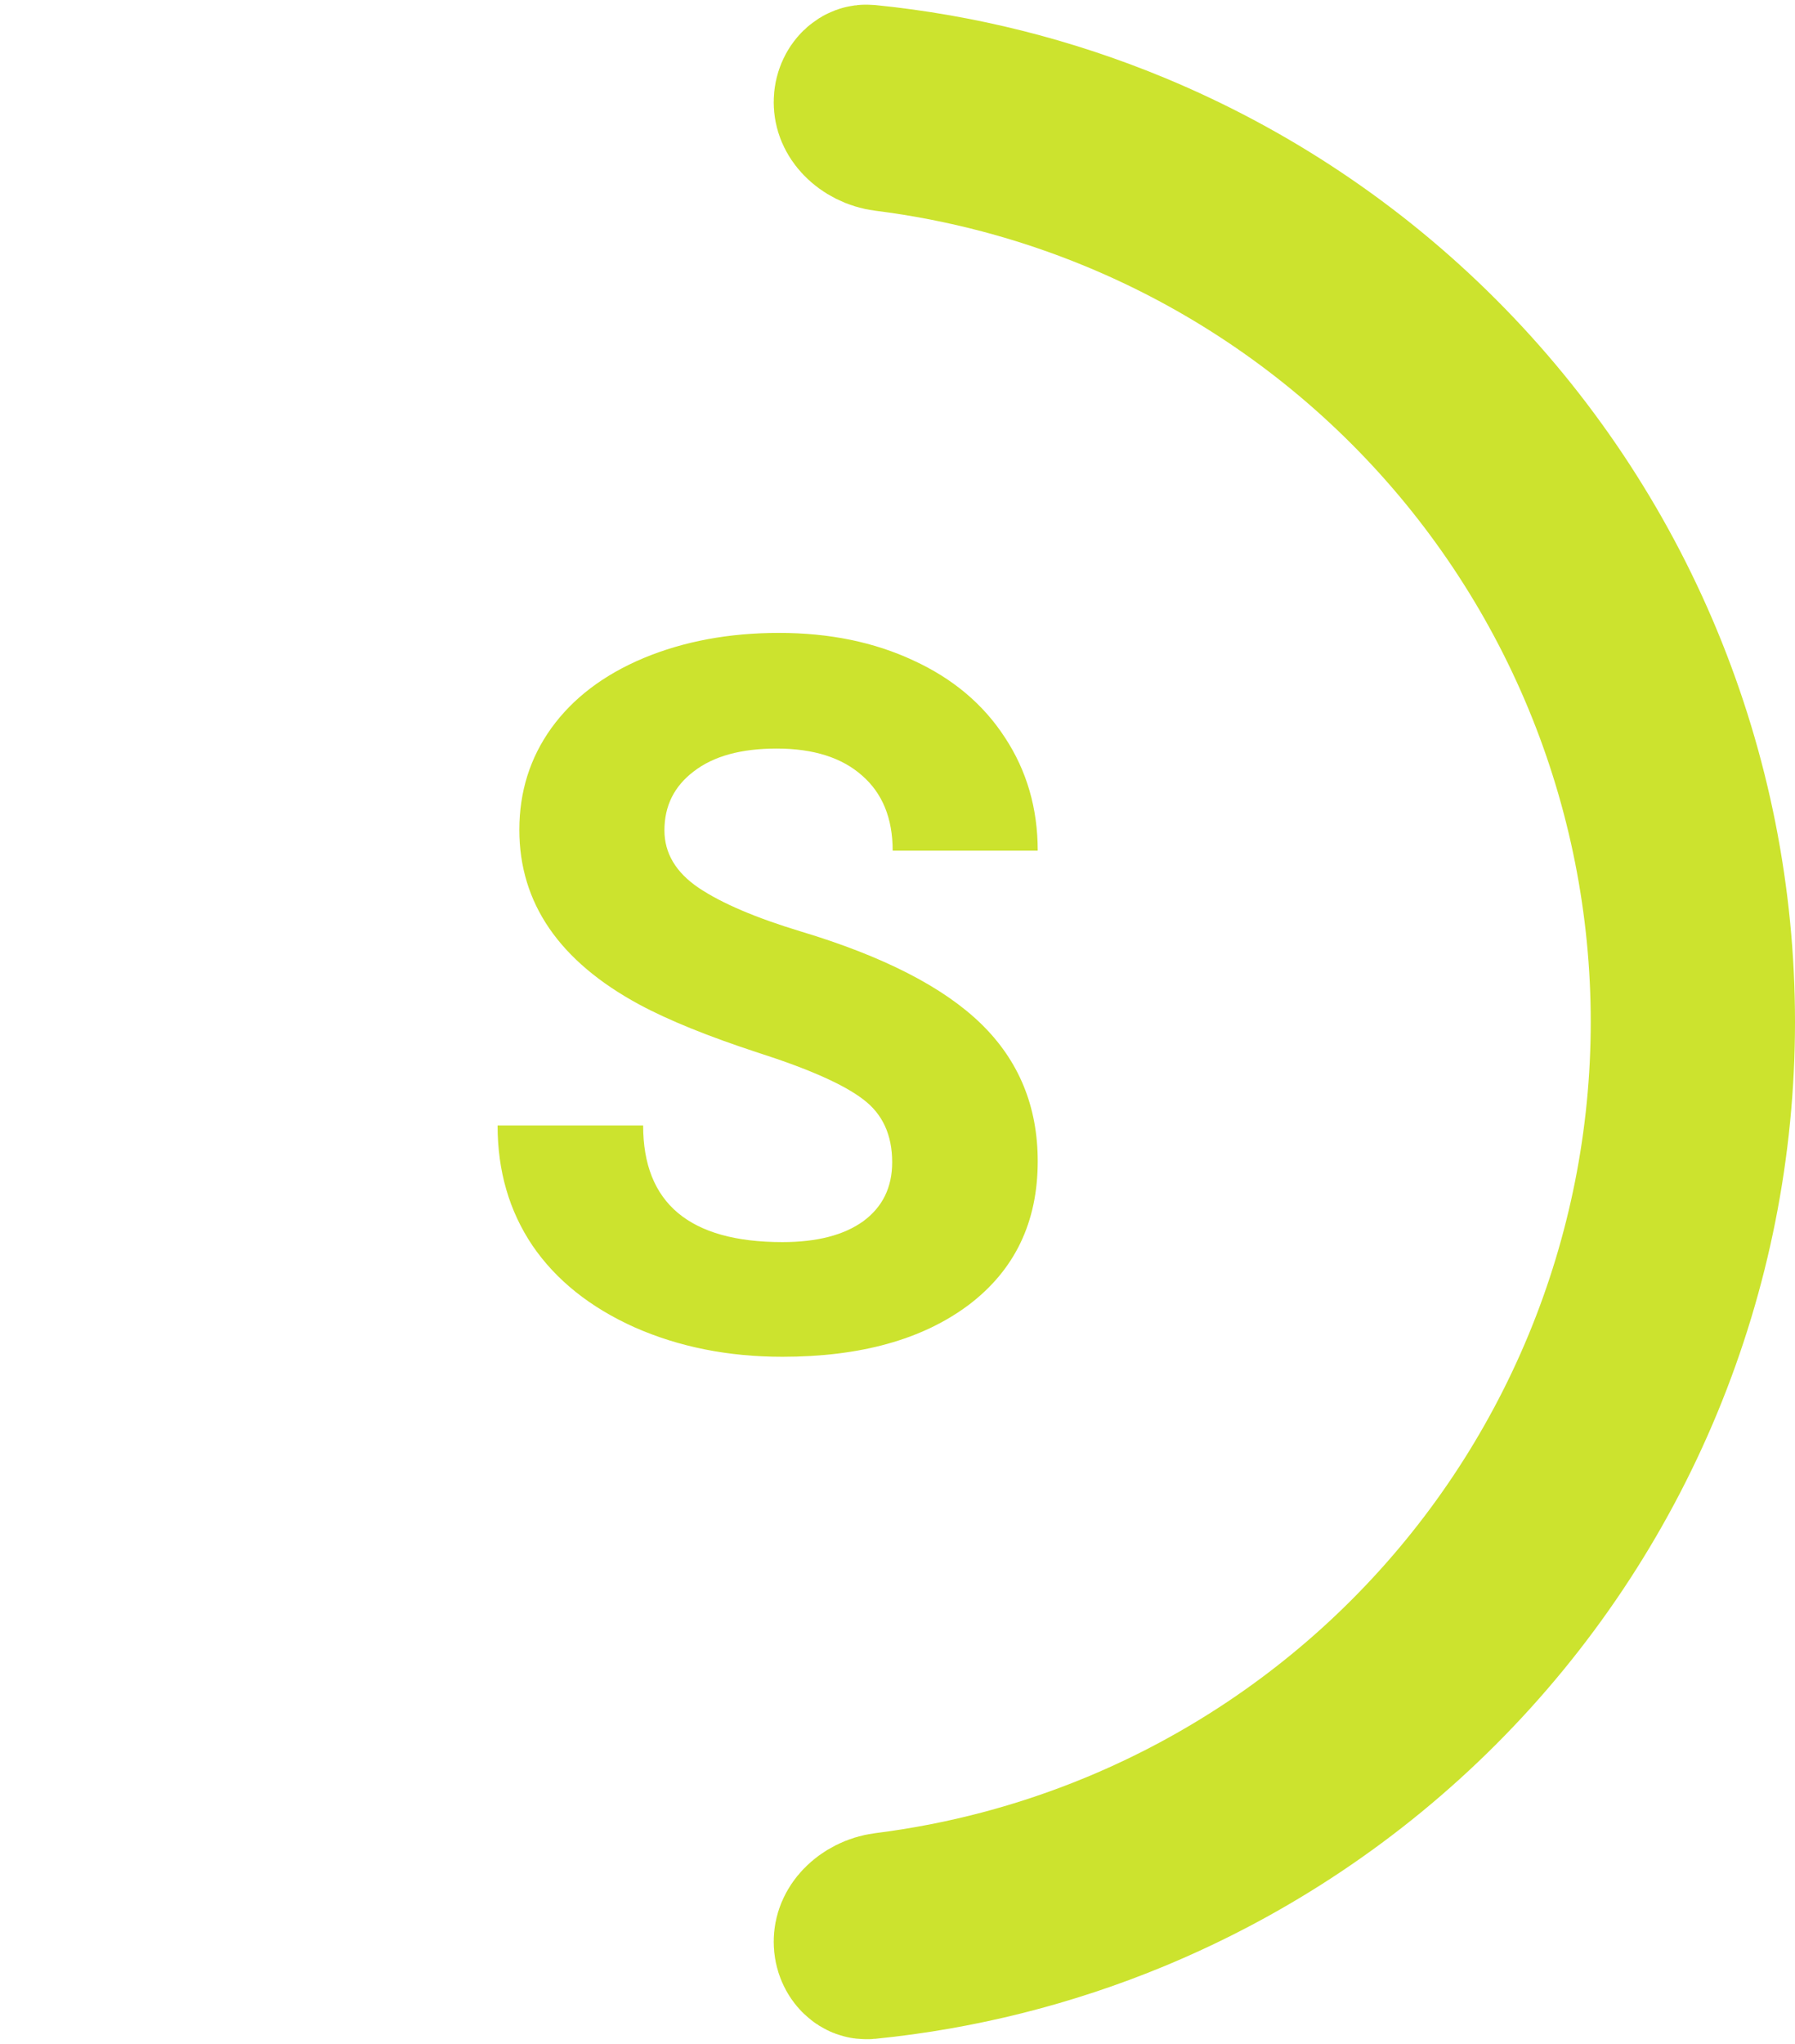 <svg width="116" height="132" viewBox="0 0 116 132" fill="none" xmlns="http://www.w3.org/2000/svg">
<path d="M57.656 75.062C57.656 73.292 57.031 71.938 55.781 71C54.531 70.042 52.281 69.042 49.031 68C45.781 66.938 43.208 65.896 41.312 64.875C36.146 62.083 33.562 58.323 33.562 53.594C33.562 51.135 34.25 48.948 35.625 47.031C37.021 45.094 39.01 43.583 41.594 42.5C44.198 41.417 47.115 40.875 50.344 40.875C53.594 40.875 56.49 41.469 59.031 42.656C61.573 43.823 63.542 45.479 64.938 47.625C66.354 49.771 67.062 52.208 67.062 54.938H57.688C57.688 52.854 57.031 51.24 55.719 50.094C54.406 48.927 52.562 48.344 50.188 48.344C47.896 48.344 46.115 48.833 44.844 49.812C43.573 50.771 42.938 52.042 42.938 53.625C42.938 55.104 43.677 56.344 45.156 57.344C46.656 58.344 48.854 59.281 51.75 60.156C57.083 61.76 60.969 63.75 63.406 66.125C65.844 68.5 67.062 71.458 67.062 75C67.062 78.938 65.573 82.031 62.594 84.281C59.615 86.51 55.604 87.625 50.562 87.625C47.062 87.625 43.875 86.99 41 85.719C38.125 84.427 35.927 82.667 34.406 80.438C32.906 78.208 32.156 75.625 32.156 72.688H41.562C41.562 77.708 44.562 80.219 50.562 80.219C52.792 80.219 54.531 79.771 55.781 78.875C57.031 77.958 57.656 76.688 57.656 75.062Z" fill="#CCE32E"/>
<path d="M56.04 5.802C61.913 6.392 67.679 7.838 73.152 10.105C80.493 13.146 87.162 17.602 92.78 23.22C98.398 28.838 102.854 35.508 105.895 42.848C108.935 50.188 110.5 58.055 110.5 66C110.5 73.945 108.935 81.812 105.895 89.152C102.854 96.493 98.398 103.162 92.78 108.78C87.162 114.398 80.493 118.854 73.152 121.895C67.679 124.162 61.913 125.609 56.04 126.198C55.965 126.205 55.928 126.195 55.907 126.187C55.877 126.176 55.825 126.15 55.763 126.09C55.63 125.961 55.5 125.724 55.5 125.4C55.5 125.126 55.599 124.822 55.898 124.511C56.217 124.181 56.704 123.916 57.269 123.845C62.427 123.197 67.487 121.86 72.31 119.862C79.384 116.932 85.811 112.638 91.224 107.224C96.638 101.811 100.932 95.384 103.862 88.311C106.792 81.237 108.3 73.656 108.3 66C108.3 58.344 106.792 50.763 103.862 43.69C100.932 36.616 96.638 30.189 91.224 24.776C85.811 19.362 79.384 15.068 72.31 12.138C67.487 10.14 62.427 8.803 57.269 8.155C56.704 8.084 56.217 7.82 55.898 7.489C55.599 7.178 55.5 6.874 55.5 6.6C55.5 6.276 55.63 6.039 55.763 5.91C55.825 5.85 55.877 5.824 55.907 5.813C55.928 5.805 55.965 5.795 56.04 5.802Z" stroke="#CCE32E" stroke-width="11" stroke-miterlimit="1" stroke-linecap="round" stroke-linejoin="round"/>
</svg>

